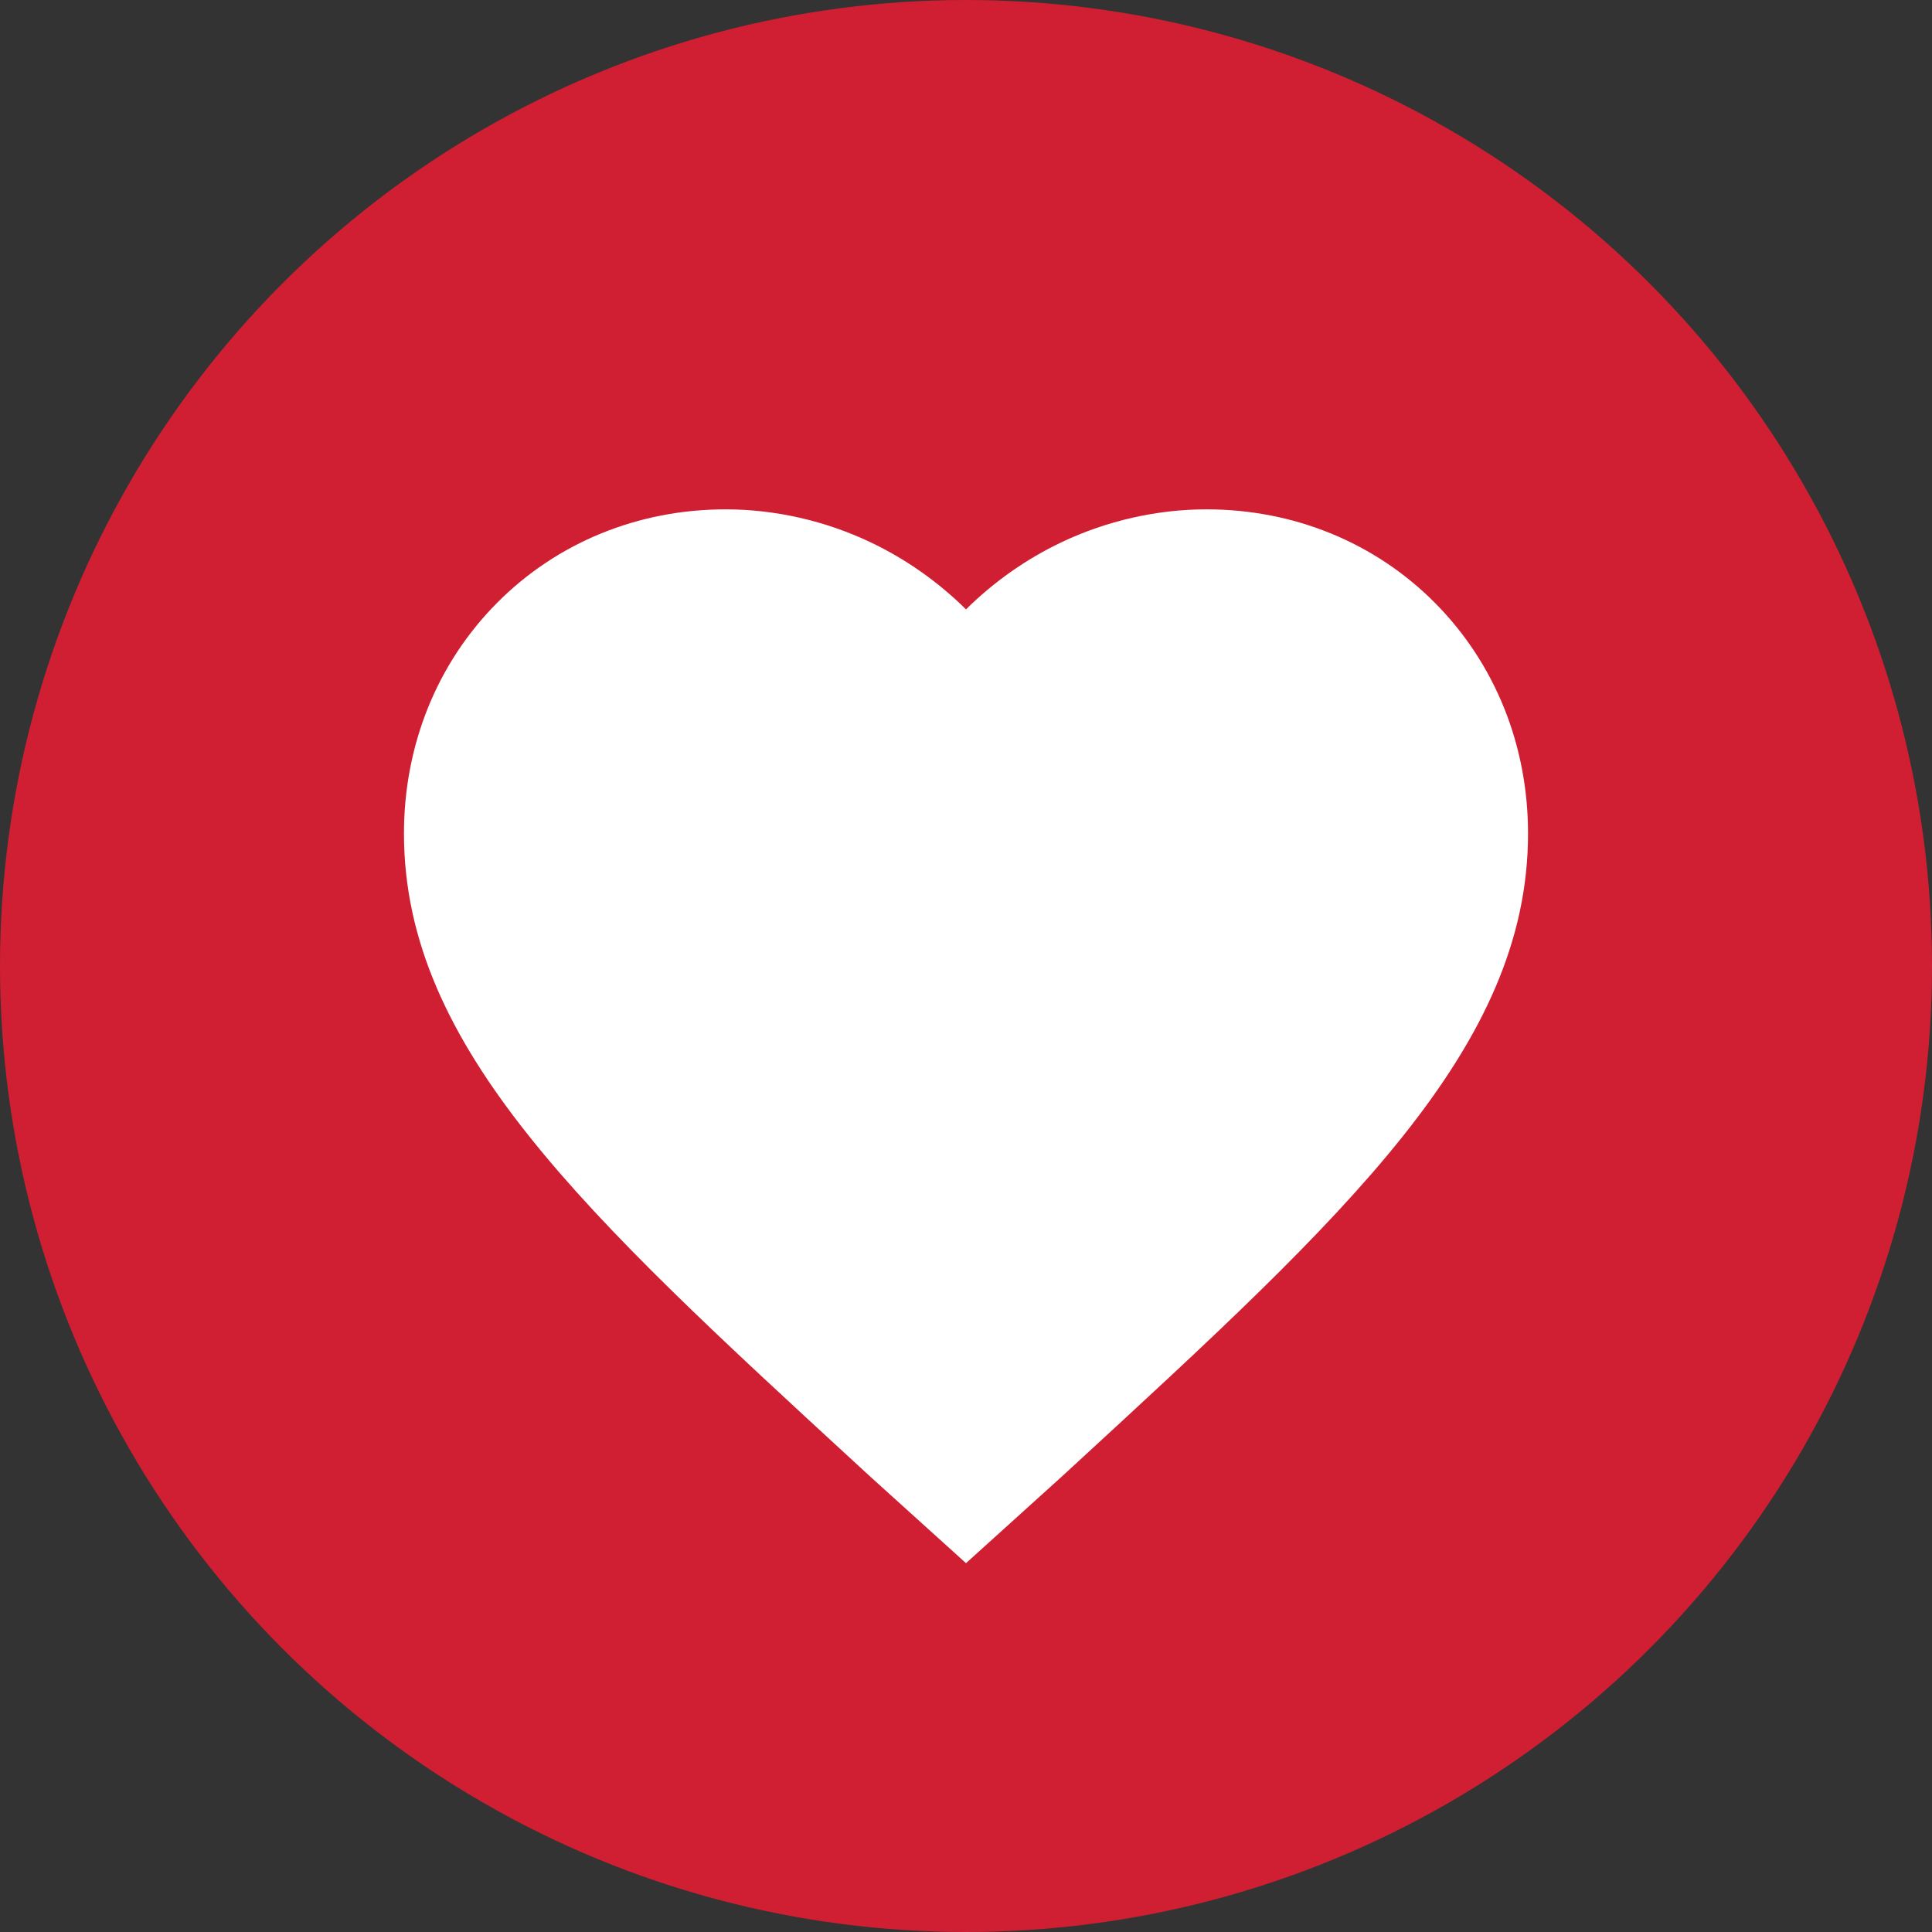 <?xml version="1.0" encoding="UTF-8"?>
<svg width="110px" height="110px" viewBox="0 0 110 110" version="1.1" xmlns="http://www.w3.org/2000/svg" xmlns:xlink="http://www.w3.org/1999/xlink">
    <rect x="0" y="0" width="110" height="110" fill="#333333" stroke="none"/>
    <title>21</title>
    <defs>
        <circle id="path-1" cx="55" cy="55" r="55"></circle>
    </defs>
    <g id="页面-1" stroke="none" stroke-width="1" fill="none" fill-rule="evenodd">
        <g id="应用中心" transform="translate(-805, -1518)">
            <g id="编组-4" transform="translate(685, 1518)">
                <g id="21" transform="translate(120, 0)">
                    <mask id="mask-2" fill="white">
                        <use xlink:href="#path-1"></use>
                    </mask>
                    <use id="椭圆形" fill="#D01F32" xlink:href="#path-1"></use>
                    <path d="M68.69,29 C65.87,29 63.013,29.649 60.43,30.877 C58.428,31.829 56.577,33.133 55,34.696 C53.423,33.133 51.572,31.829 49.57,30.877 C46.987,29.649 44.131,29 41.31,29 C36.326,29 31.702,30.895 28.29,34.335 C24.878,37.774 23,42.433 23,47.455 C23,59.652 33.301,69.127 48.894,83.47 L49.523,84.049 L55,89 L56.073,88.03 L60.466,84.059 L61.105,83.471 C76.698,69.128 87,59.652 87,47.455 C87,42.433 85.122,37.774 81.71,34.335 C78.298,30.895 73.674,29 68.69,29 L68.69,29 Z" id="路径" fill="#FFFFFF" fill-rule="nonzero" mask="url(#mask-2)"></path>
                </g>
            </g>
        </g>
    </g>
</svg>